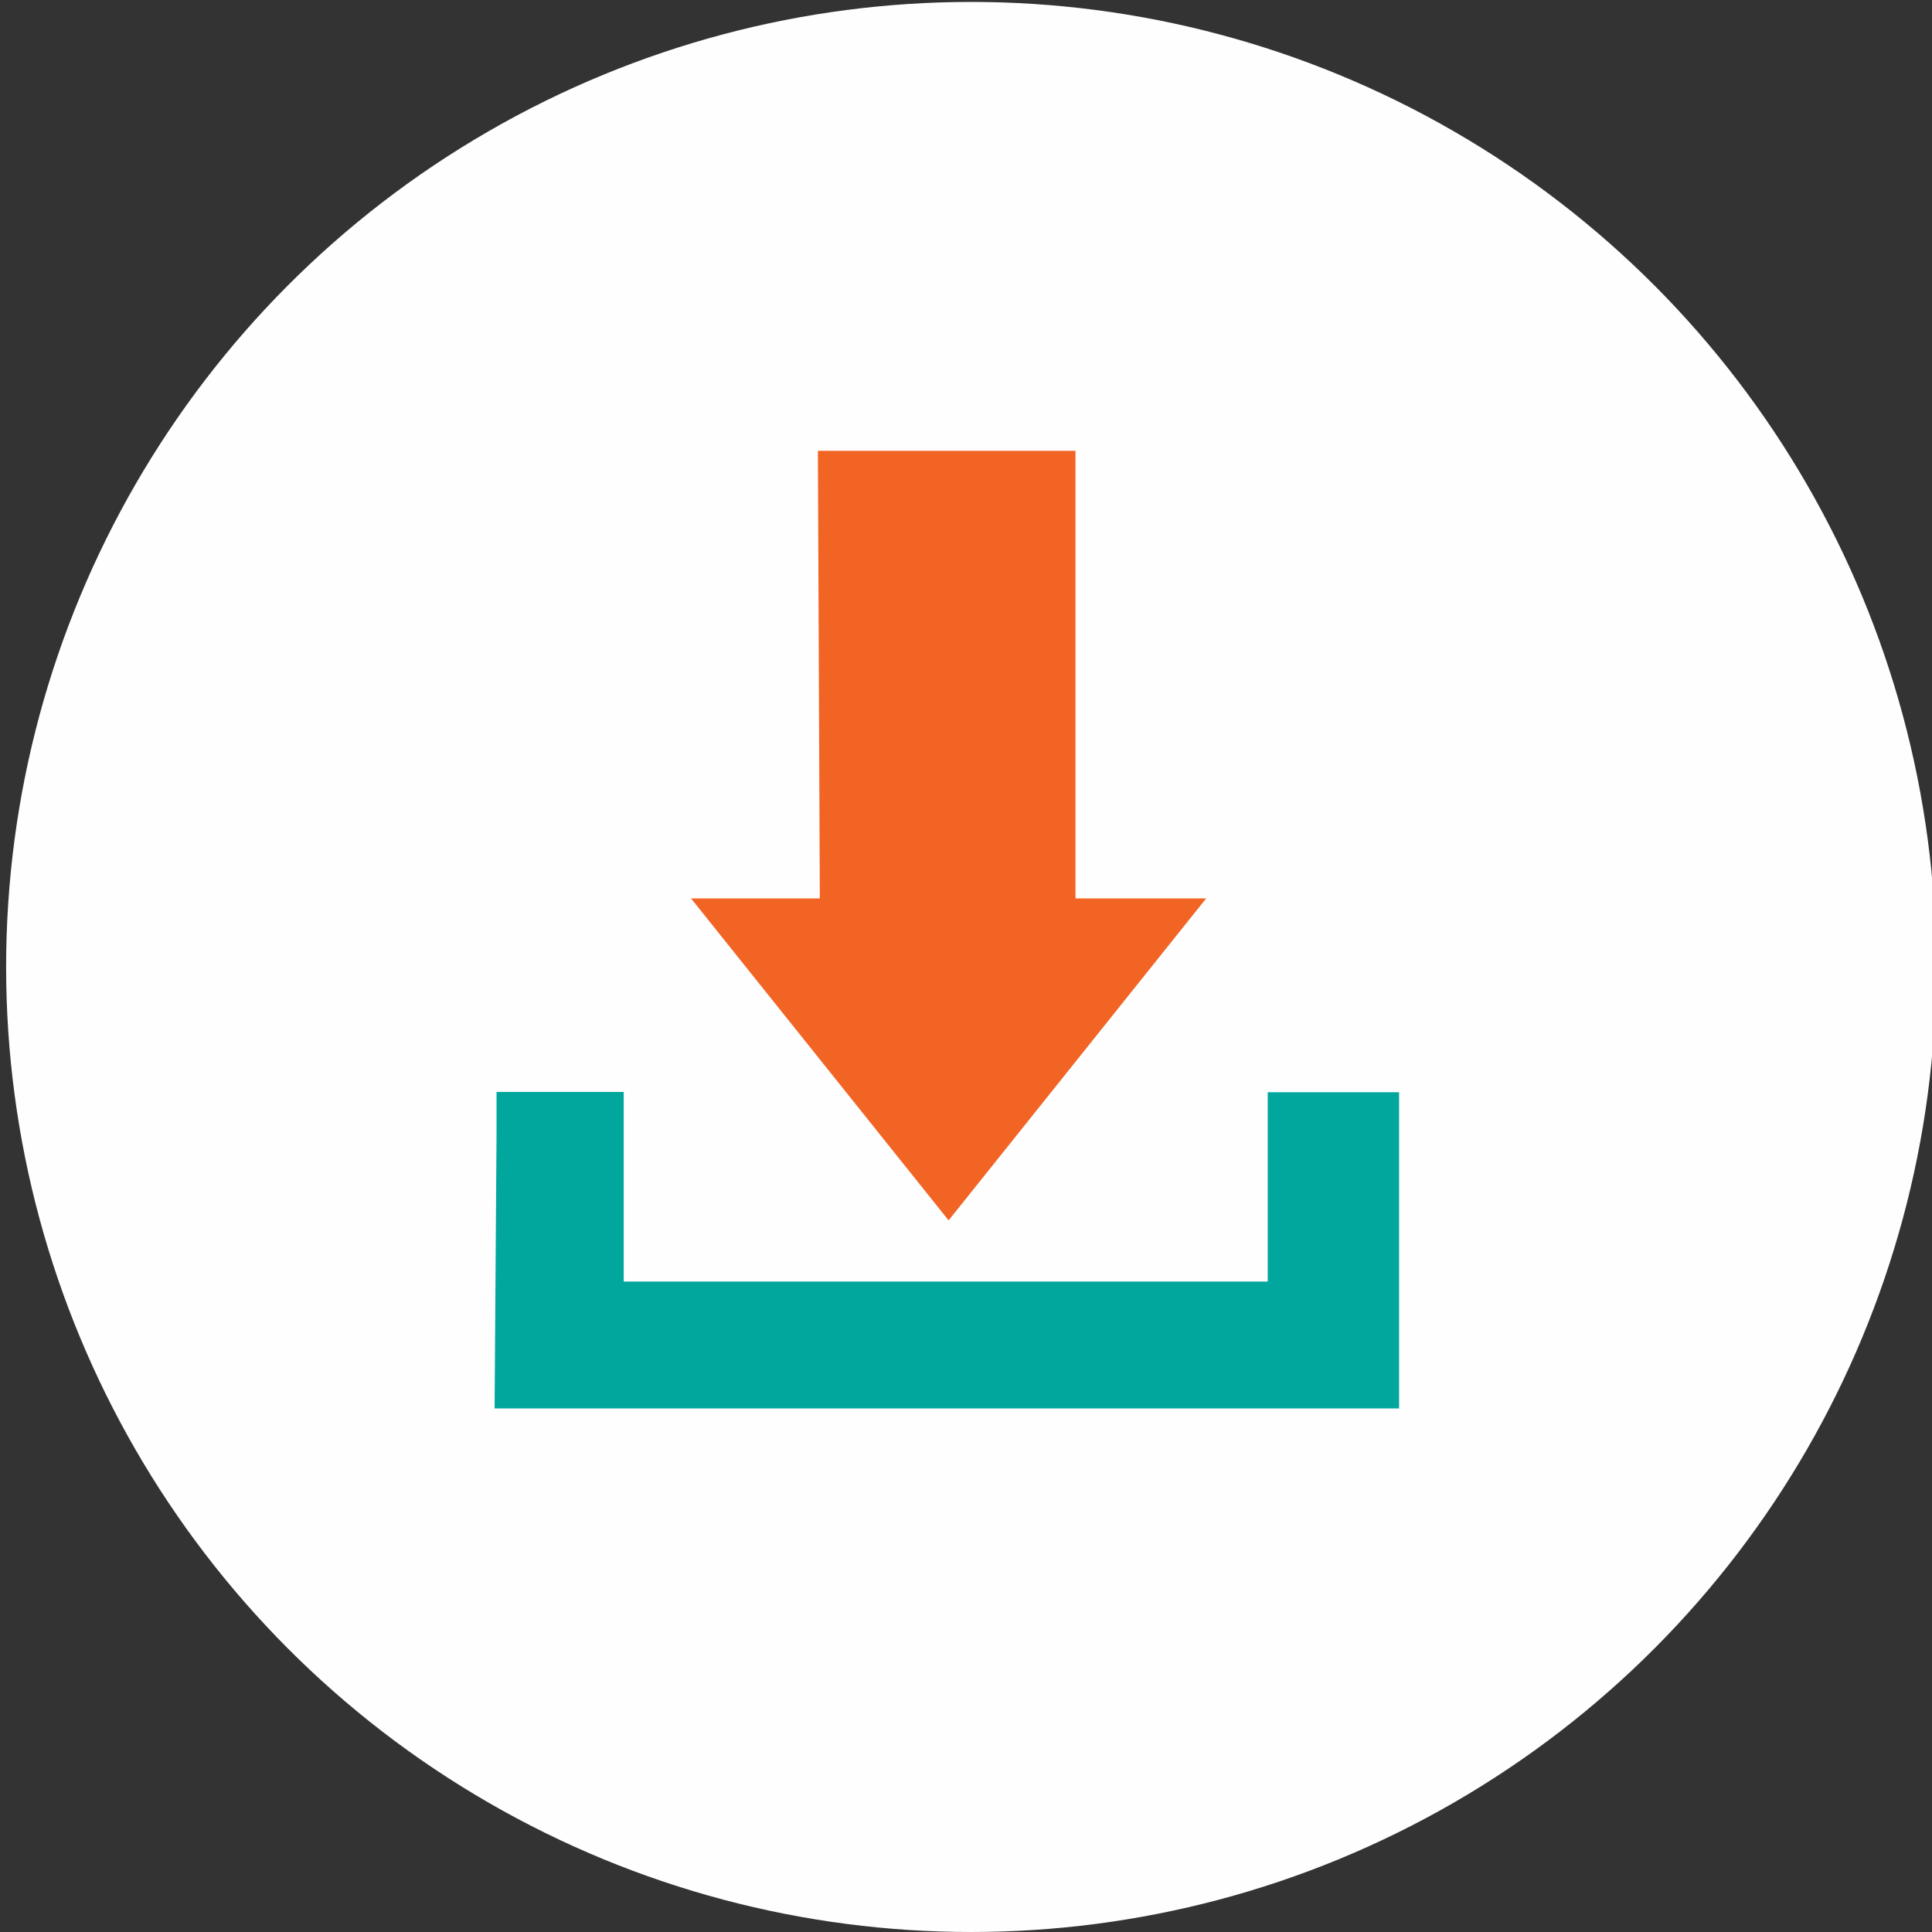 <svg id="Layer_2" data-name="Layer 2" xmlns="http://www.w3.org/2000/svg" viewBox="0 0 60 60"><rect x="0" y="0" width="60" height="60" fill="#333333" stroke="none"/><defs><style>.cls-1{fill:#fffeff;}.cls-2{fill:#01a79d;}.cls-3{fill:#f26424;}</style></defs><circle class="cls-1" cx="30.16" cy="30.03" r="29.97"/><path class="cls-2" d="M15.36,43.74l.06-8.55c0-.41,0-.82,0-1.28h3.95V39.8h20V33.92h4.08v9.82Z"/><path class="cls-3" d="M25.4,14h8v13.9h4.06l-8,10-8-10h4Z"/></svg>